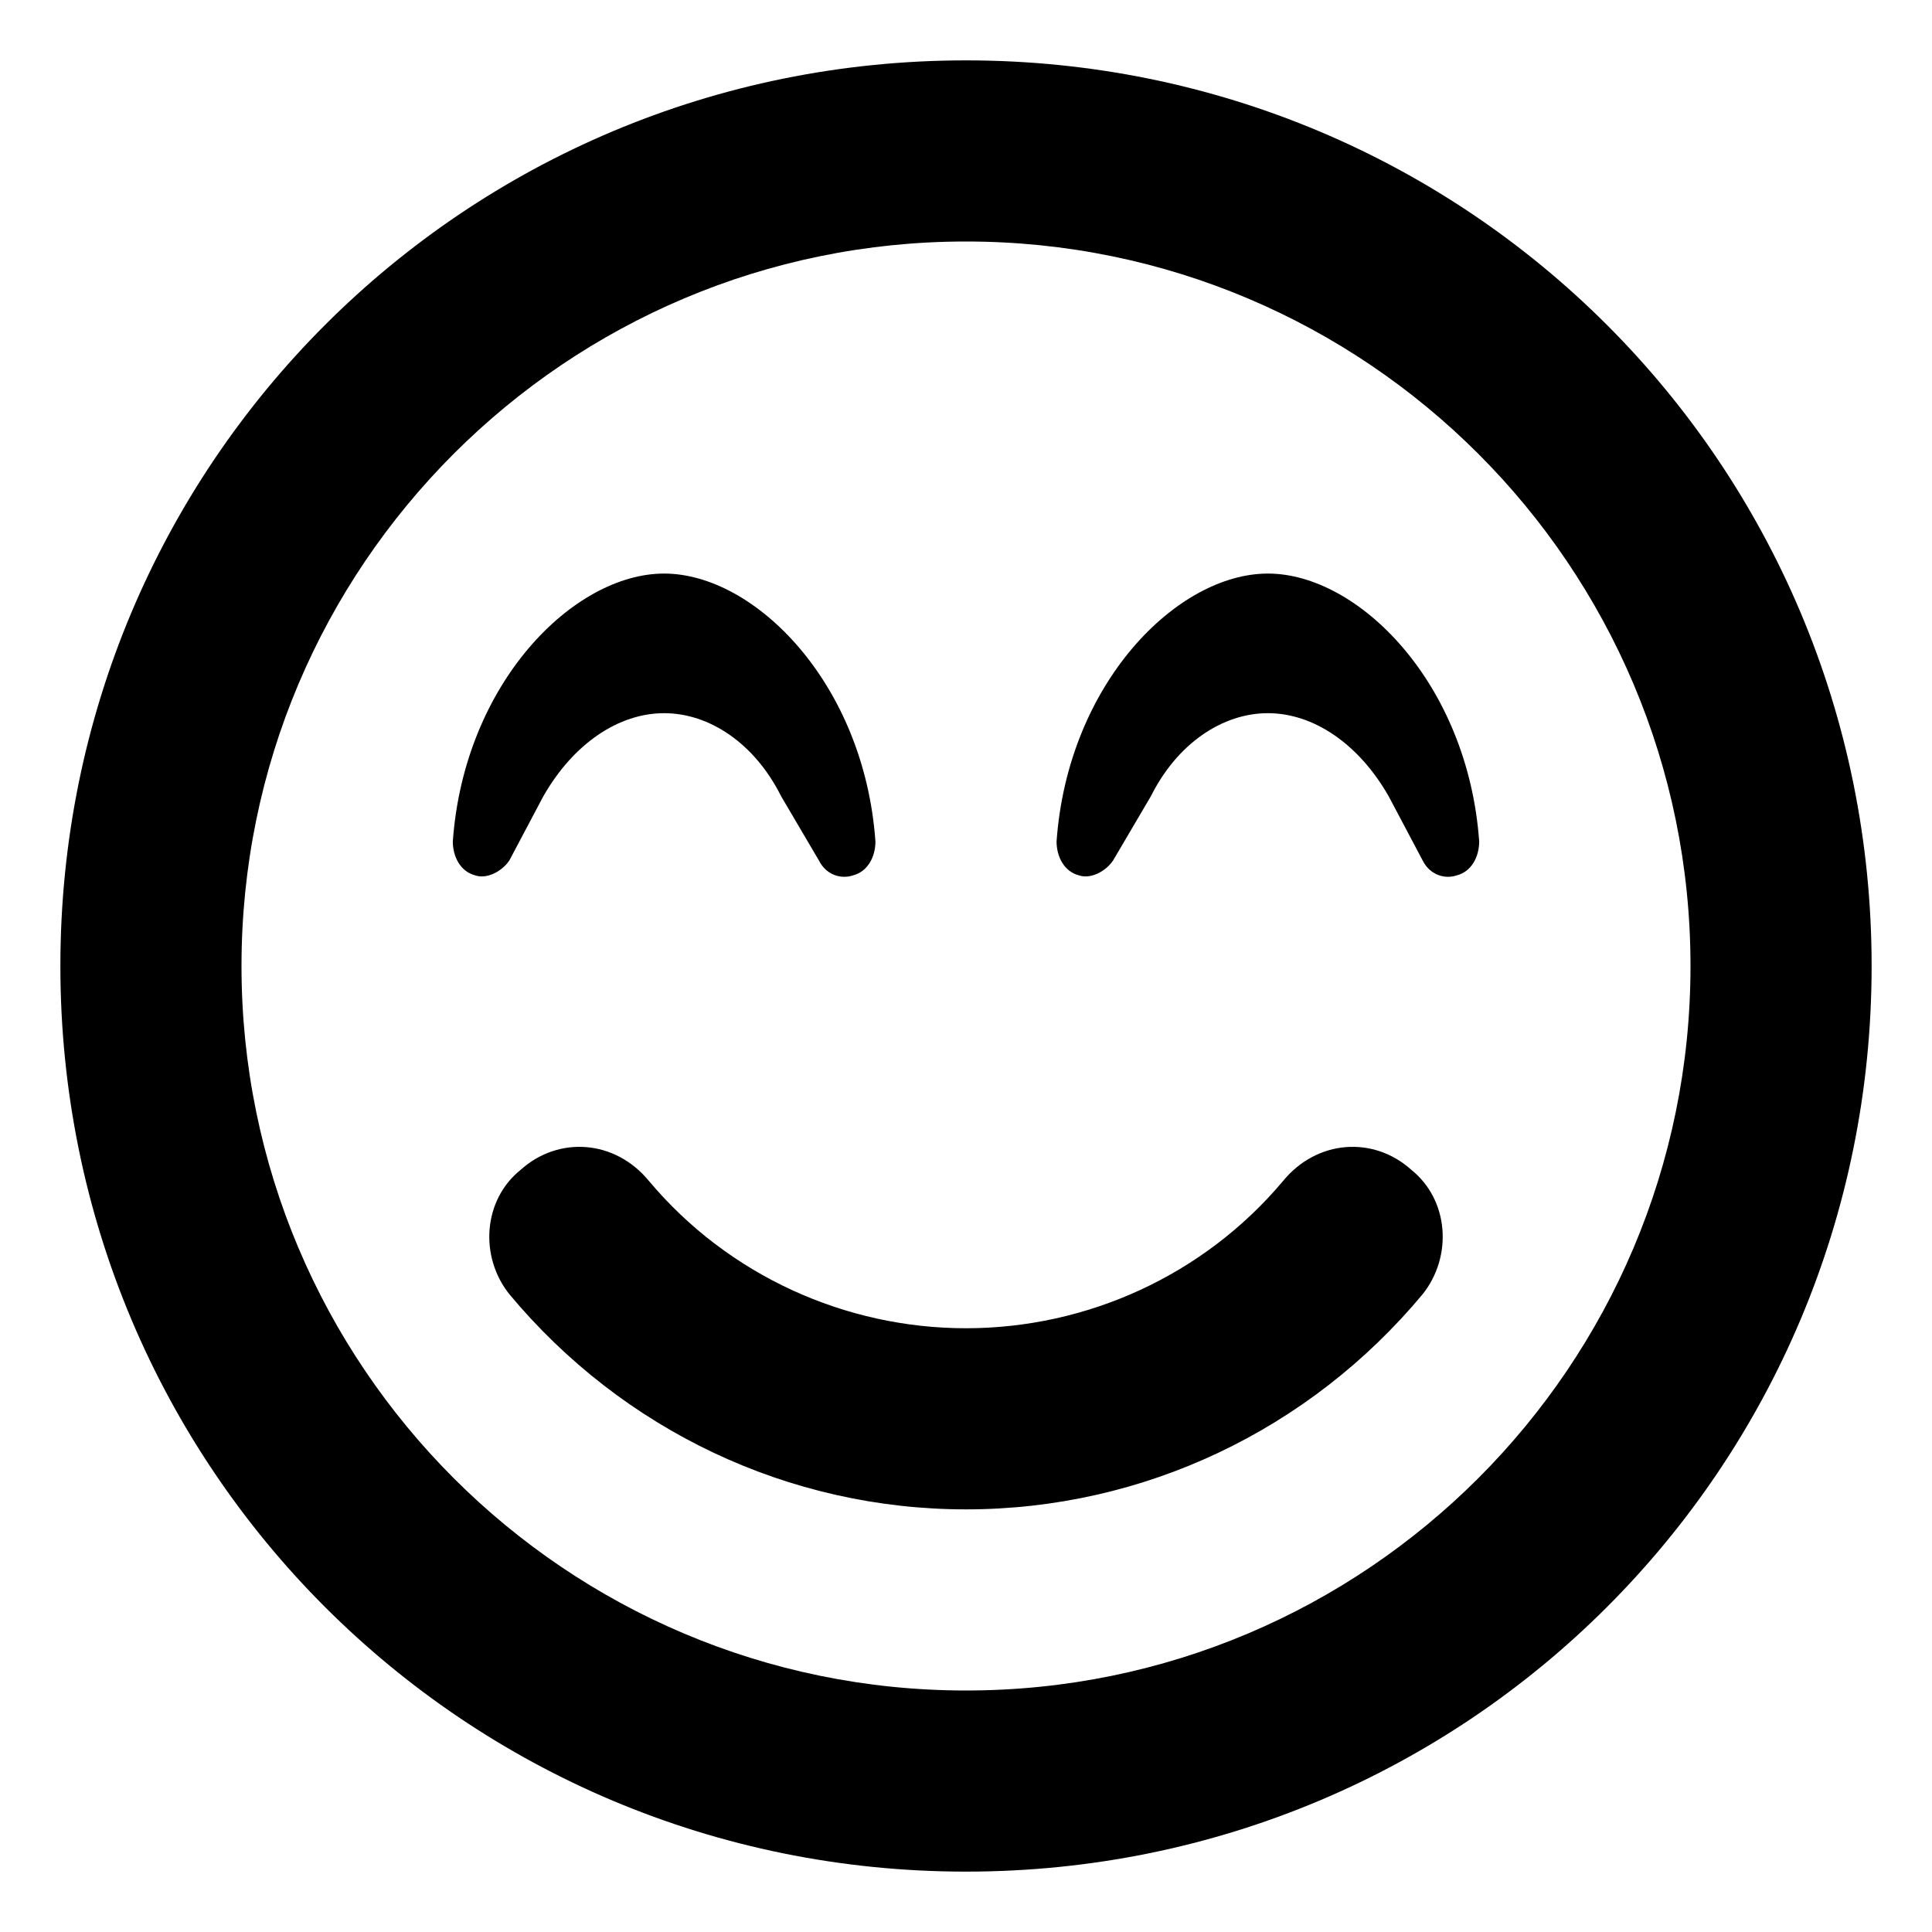 <svg xmlns="http://www.w3.org/2000/svg" viewBox="0 0 512 512"><!-- Font Awesome Pro 6.0.0-alpha1 by @fontawesome - https://fontawesome.com License - https://fontawesome.com/license (Commercial License) --><path d="M144 211C152 197 164 189 176 189C188 189 200 197 207 211L217 228C219 232 223 233 226 232C230 231 232 227 232 223C229 181 200 152 176 152C152 152 123 181 120 223C120 227 122 231 126 232C129 233 133 231 135 228L144 211ZM340 313C319 338 288 352 256 352S193 338 172 313C163 302 148 301 138 310C128 318 127 333 135 343C165 379 209 400 256 400S347 379 377 343C385 333 384 318 374 310C364 301 349 302 340 313ZM336 152C312 152 283 181 280 223C280 227 282 231 286 232C289 233 293 231 295 228L305 211C312 197 324 189 336 189C348 189 360 197 368 211L377 228C379 232 383 233 386 232C390 231 392 227 392 223C389 181 360 152 336 152ZM256 16C123 16 16 123 16 256S123 496 256 496S496 389 496 256S389 16 256 16ZM256 448C150 448 64 362 64 256S150 64 256 64S448 150 448 256S362 448 256 448Z"/></svg>